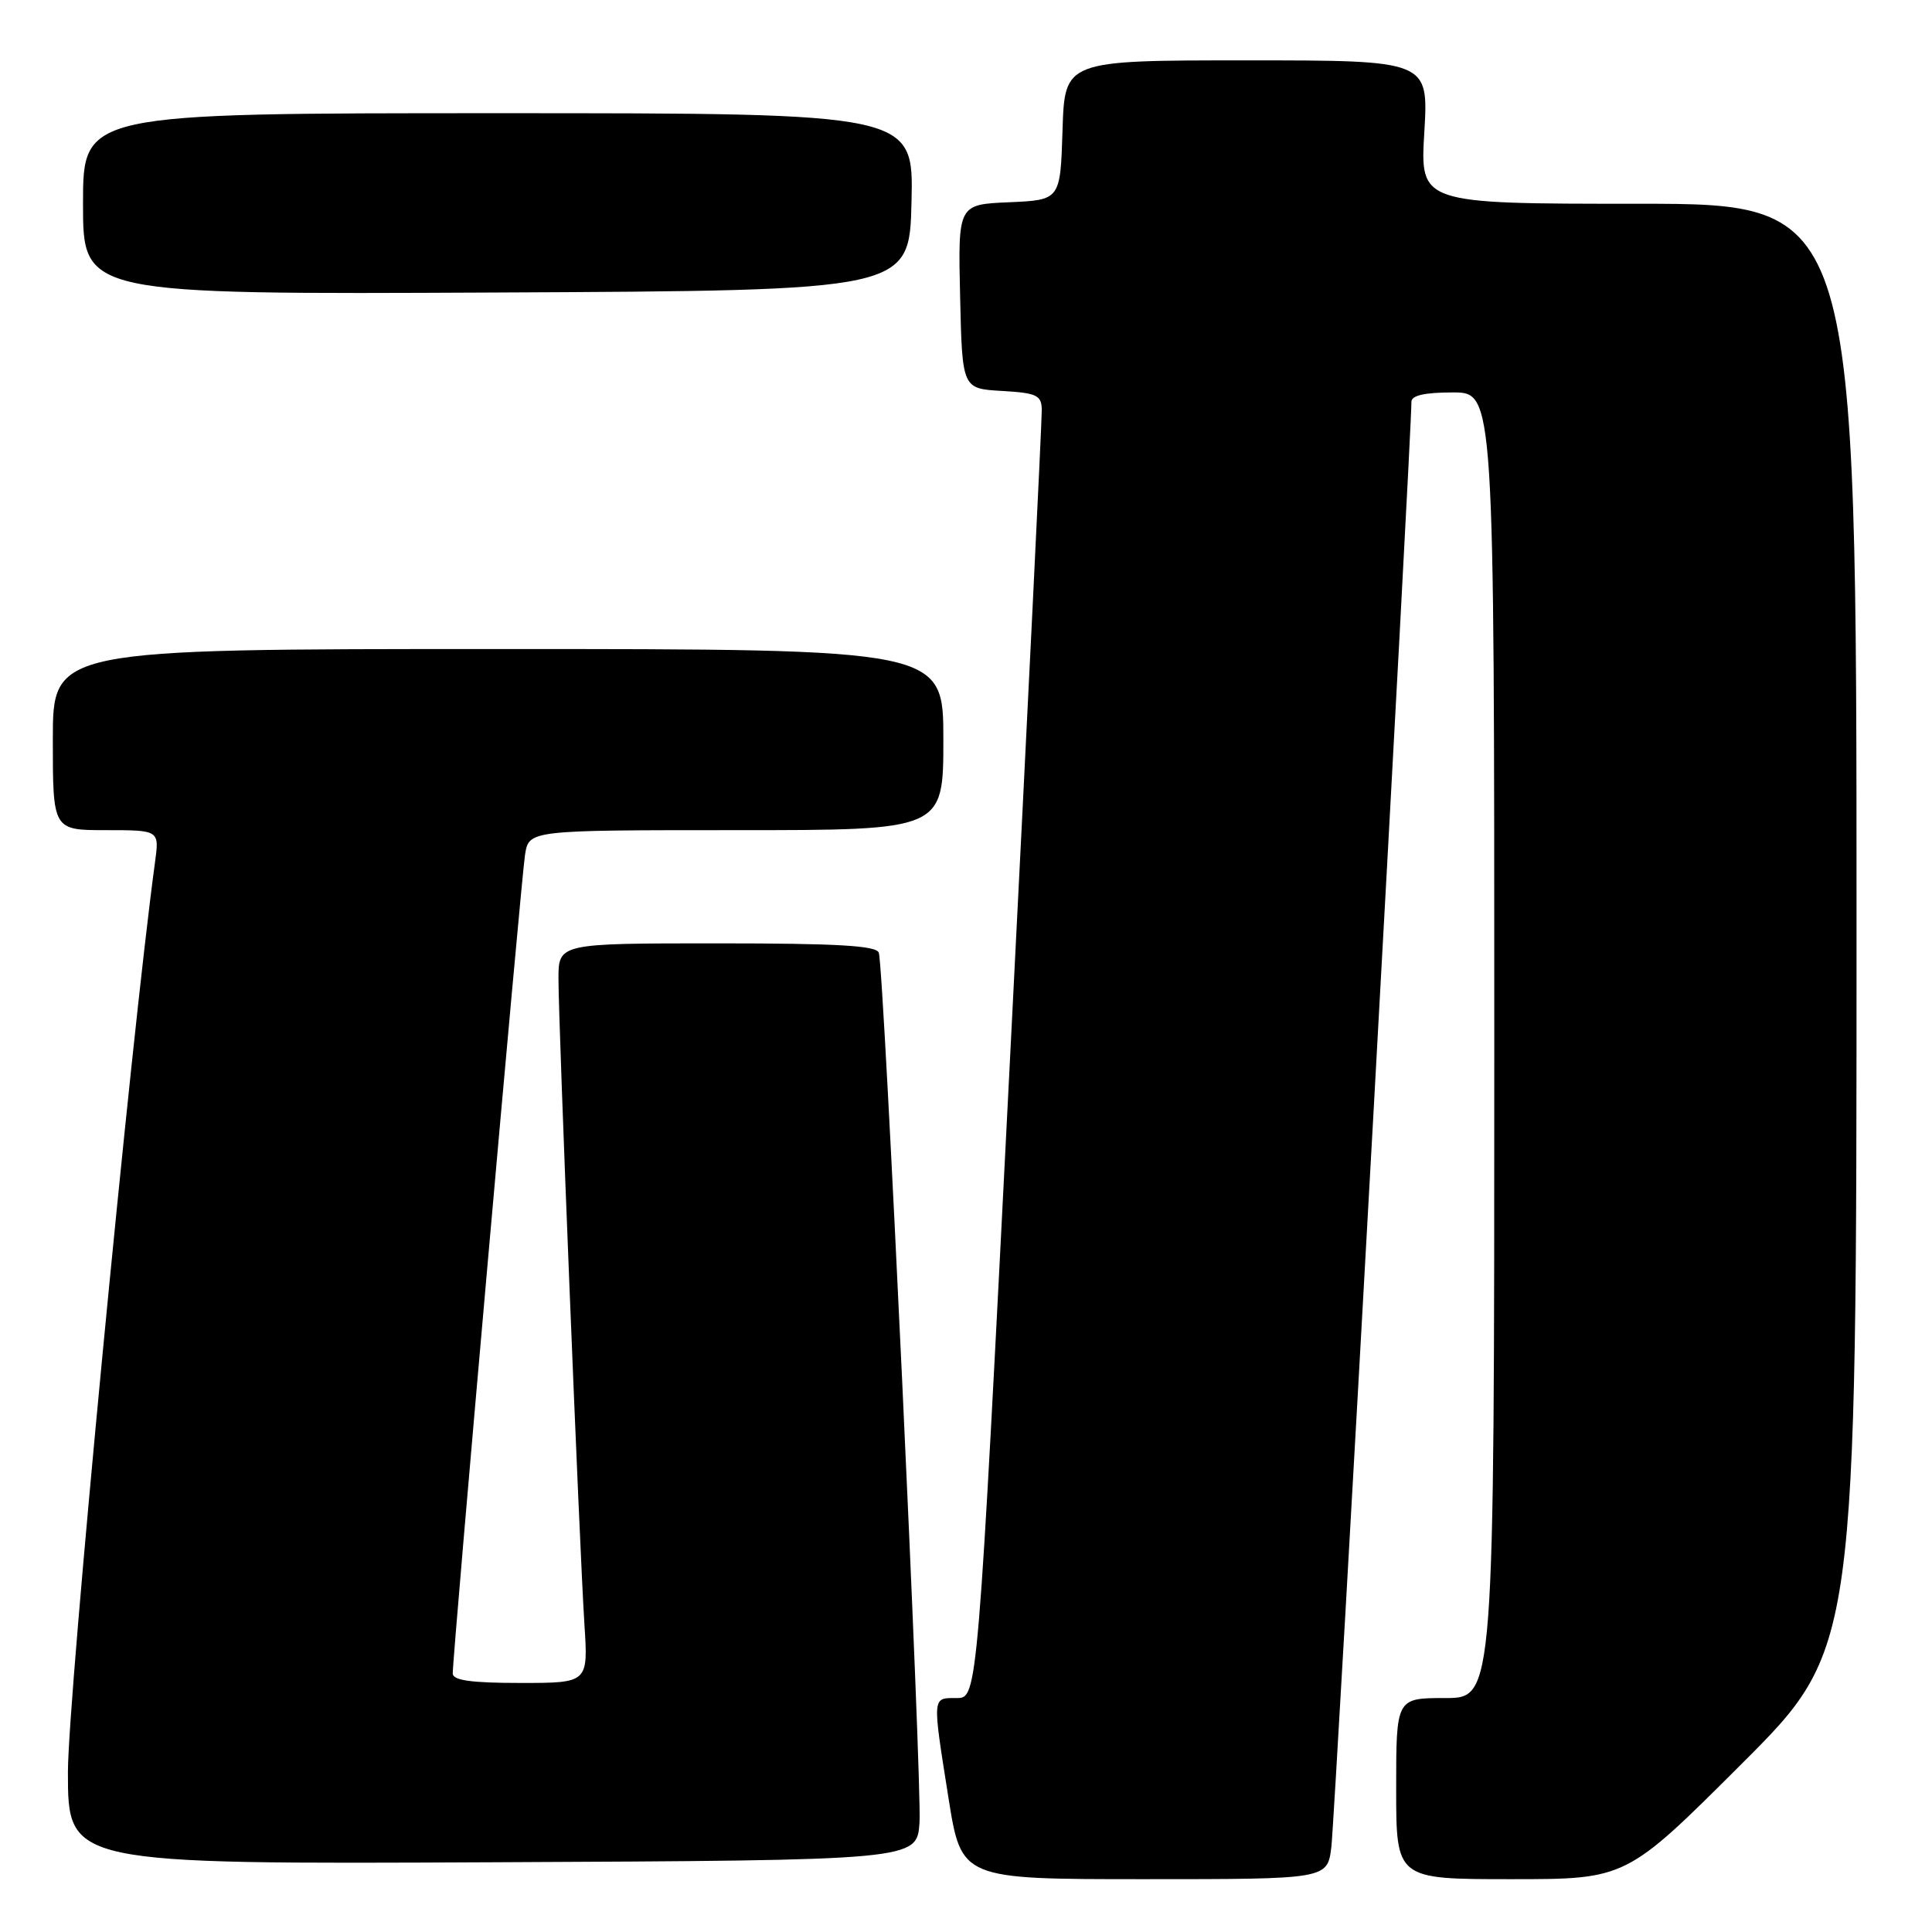 <?xml version="1.0" encoding="UTF-8" standalone="no"?>
<!DOCTYPE svg PUBLIC "-//W3C//DTD SVG 1.1//EN" "http://www.w3.org/Graphics/SVG/1.1/DTD/svg11.dtd" >
<svg xmlns="http://www.w3.org/2000/svg" xmlns:xlink="http://www.w3.org/1999/xlink" version="1.1" viewBox="0 0 256 256">
 <g >
 <path fill="currentColor"
d=" M 176.41 244.75 C 176.87 241.09 187.09 56.68 187.02 53.25 C 187.01 52.40 188.75 52.00 192.50 52.00 C 198.00 52.00 198.00 52.00 198.00 138.50 C 198.00 225.00 198.00 225.00 191.50 225.00 C 185.00 225.00 185.00 225.00 185.00 237.00 C 185.00 249.00 185.00 249.00 200.24 249.00 C 215.48 249.00 215.48 249.00 230.74 233.76 C 246.00 218.52 246.00 218.52 246.00 122.76 C 246.00 27.00 246.00 27.00 217.08 27.00 C 188.16 27.00 188.16 27.00 188.73 17.50 C 189.29 8.00 189.29 8.00 165.18 8.00 C 141.08 8.00 141.08 8.00 140.79 17.25 C 140.50 26.50 140.50 26.50 133.72 26.80 C 126.94 27.09 126.94 27.09 127.22 39.30 C 127.50 51.50 127.50 51.50 132.75 51.80 C 137.38 52.07 138.01 52.36 138.04 54.30 C 138.07 55.51 136.16 94.41 133.81 140.75 C 129.54 225.00 129.54 225.00 126.77 225.00 C 123.49 225.00 123.52 224.60 125.68 238.25 C 127.39 249.00 127.39 249.00 151.63 249.00 C 175.88 249.00 175.88 249.00 176.41 244.75 Z  M 121.84 241.50 C 122.19 236.38 117.14 128.51 116.45 126.25 C 116.16 125.30 110.99 125.00 95.03 125.00 C 74.00 125.00 74.00 125.00 74.00 129.72 C 74.00 135.82 76.79 205.12 77.44 215.25 C 77.94 223.00 77.94 223.00 68.97 223.00 C 62.46 223.00 60.00 222.66 59.99 221.75 C 59.98 219.28 69.06 116.42 69.57 113.25 C 70.09 110.00 70.09 110.00 97.55 110.00 C 125.00 110.00 125.00 110.00 125.00 98.00 C 125.00 86.00 125.00 86.00 66.00 86.00 C 7.00 86.00 7.00 86.00 7.00 98.00 C 7.00 110.00 7.00 110.00 14.06 110.00 C 21.12 110.00 21.12 110.00 20.54 114.25 C 17.35 137.68 9.00 224.88 9.00 234.80 C 9.00 247.02 9.00 247.02 65.25 246.76 C 121.50 246.50 121.50 246.50 121.84 241.50 Z  M 120.78 26.75 C 121.06 15.00 121.06 15.00 66.03 15.00 C 11.00 15.00 11.00 15.00 11.00 27.01 C 11.00 39.02 11.00 39.02 65.75 38.76 C 120.50 38.50 120.50 38.50 120.78 26.75 Z "/>
</g>
</svg>